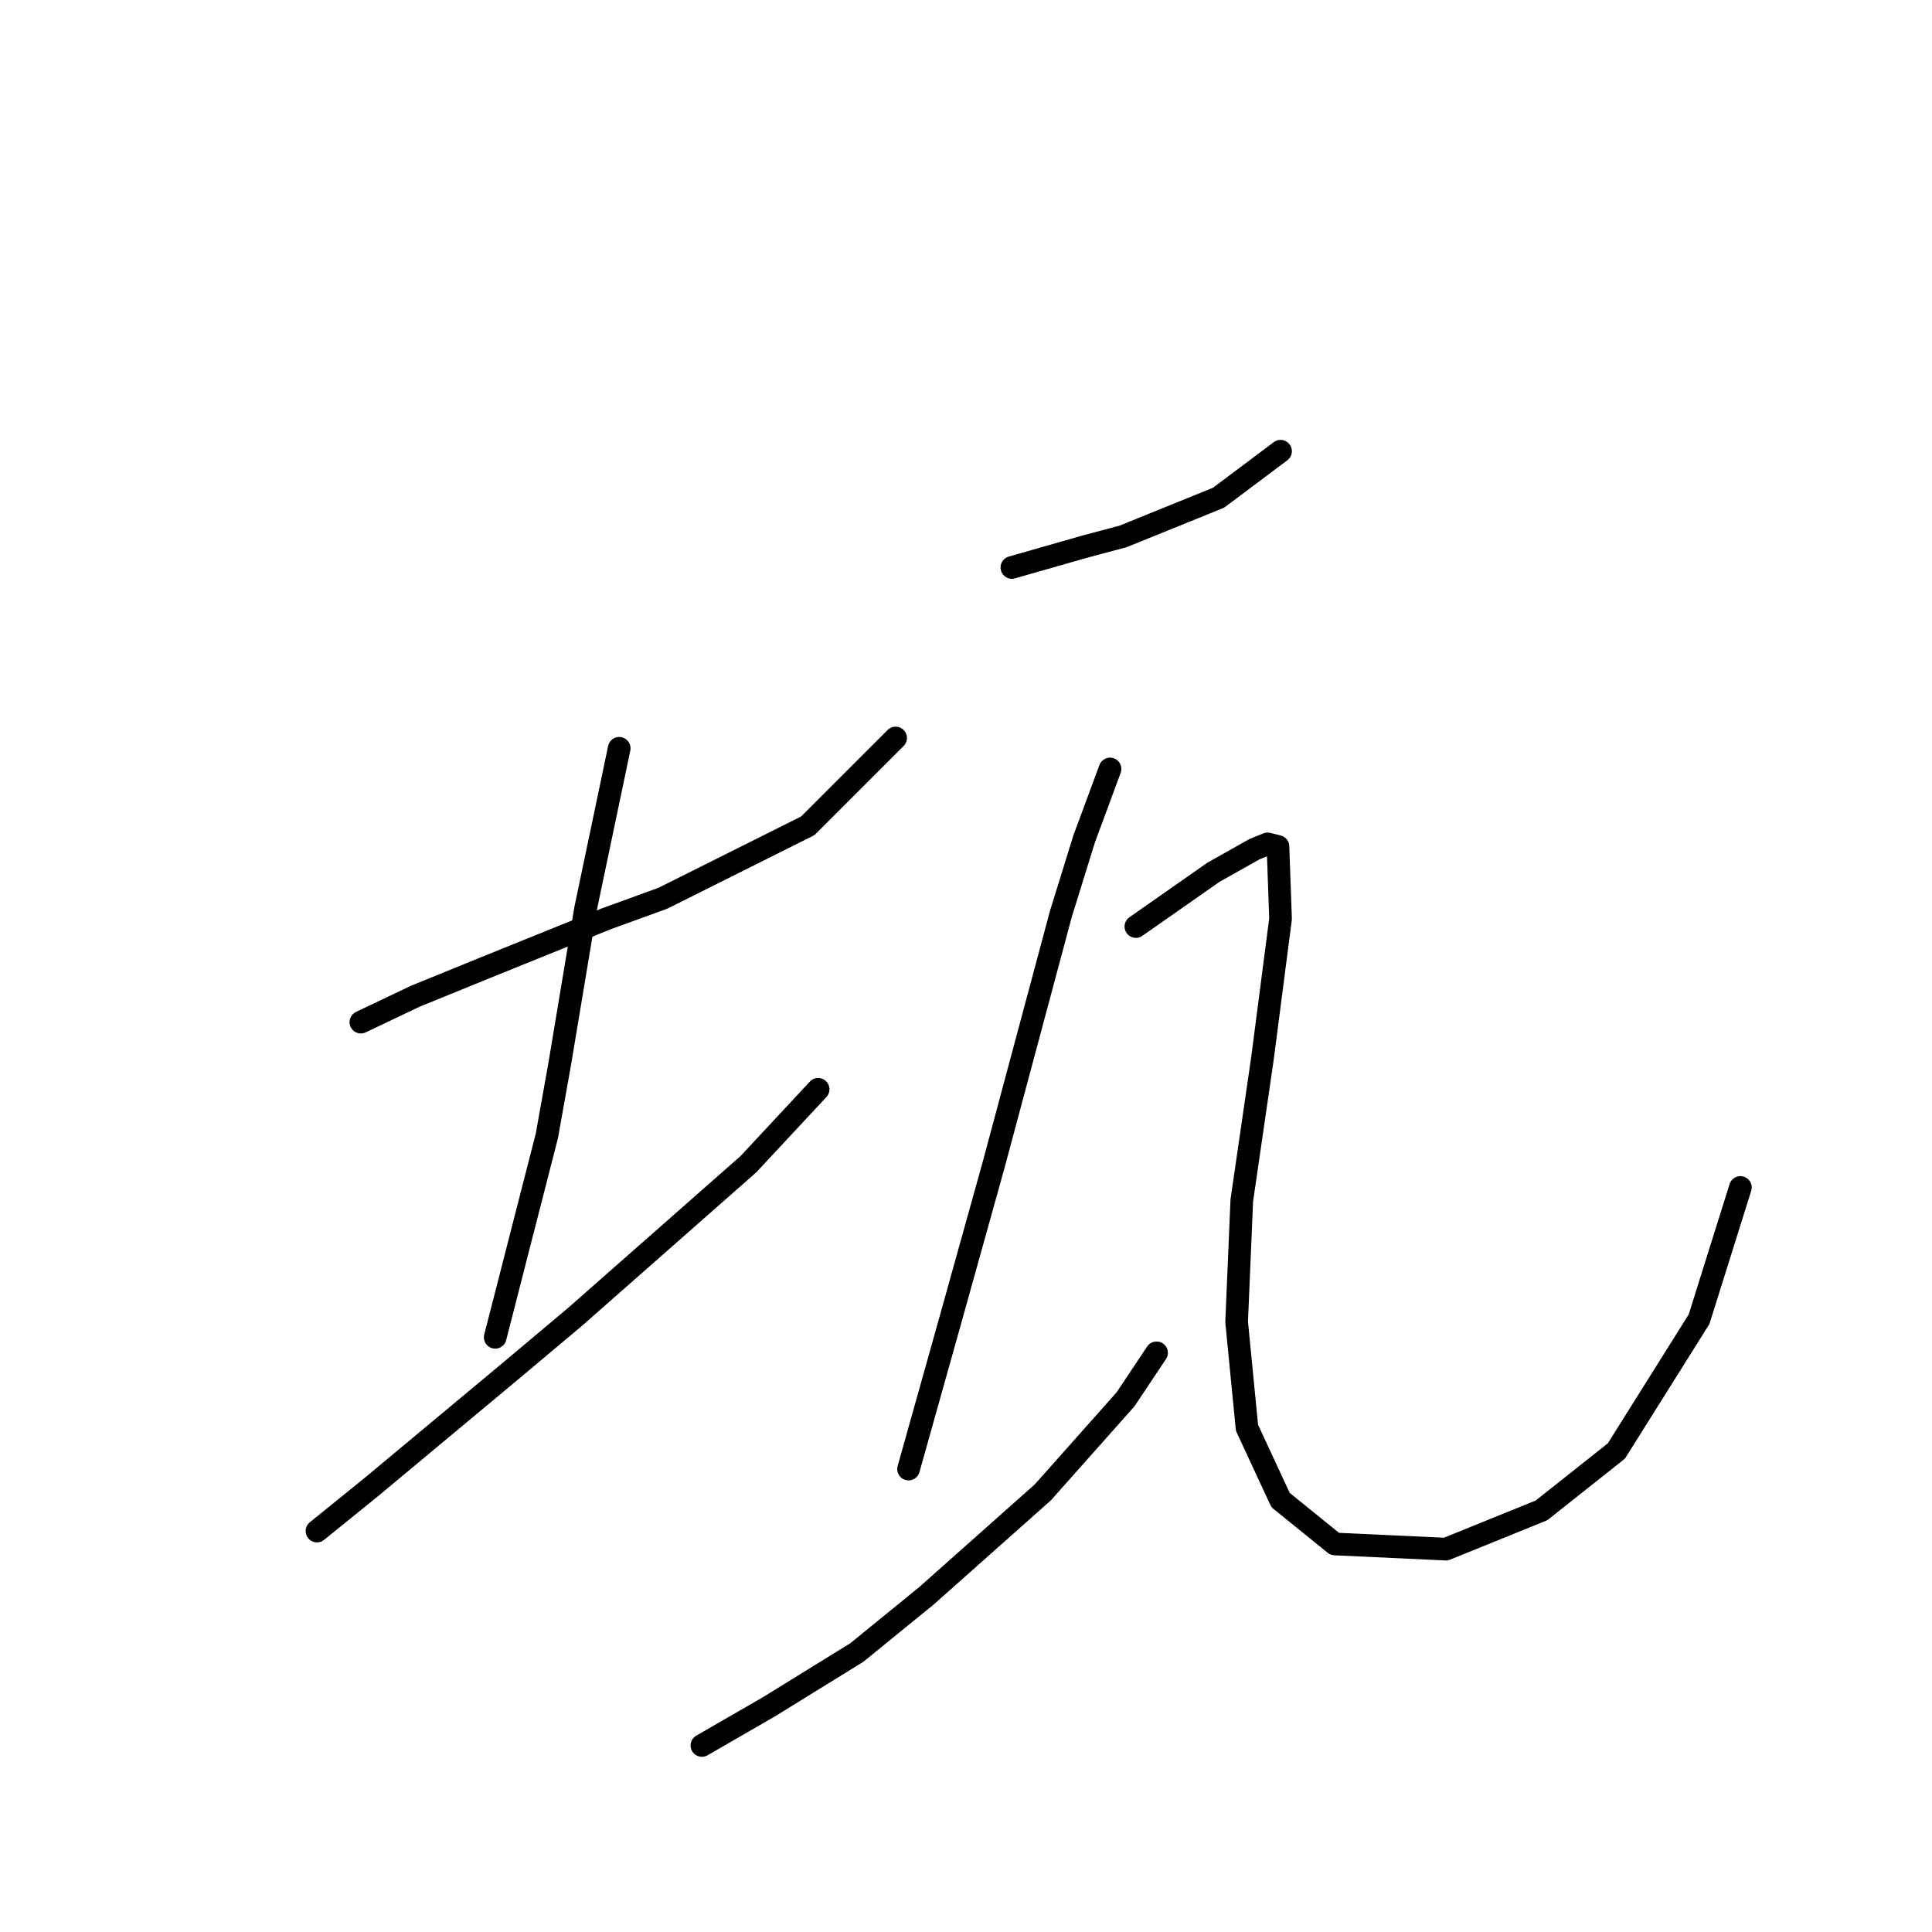 <?xml version="1.0" standalone="no"?>
    <svg width="256" height="256" xmlns="http://www.w3.org/2000/svg" version="1.1">
    <polyline stroke="black" stroke-width="3" stroke-linecap="round" fill="transparent" stroke-linejoin="round" points="47.818 135.439 55.007 132.016 64.249 128.25 80.337 121.746 87.868 119.008 107.037 109.423 118.676 97.785 118.676 97.785 " />
        <polyline stroke="black" stroke-width="3" stroke-linecap="round" fill="transparent" stroke-linejoin="round" points="82.049 99.154 77.599 120.377 74.176 140.916 72.464 150.5 65.618 177.2 65.618 177.2 " />
        <polyline stroke="black" stroke-width="3" stroke-linecap="round" fill="transparent" stroke-linejoin="round" points="41.999 202.873 49.187 197.054 67.672 181.65 76.23 174.462 99.164 154.266 108.407 144.339 108.407 144.339 " />
        <polyline stroke="black" stroke-width="3" stroke-linecap="round" fill="transparent" stroke-linejoin="round" points="134.08 75.192 138.872 73.823 143.664 72.454 148.799 71.085 161.464 65.95 169.68 59.789 169.68 59.789 " />
        <polyline stroke="black" stroke-width="3" stroke-linecap="round" fill="transparent" stroke-linejoin="round" points="147.087 101.892 143.664 111.135 140.583 121.062 131.684 154.266 125.864 175.146 120.387 194.658 120.387 194.658 " />
        <polyline stroke="black" stroke-width="3" stroke-linecap="round" fill="transparent" stroke-linejoin="round" points="93.003 231.285 101.903 226.15 113.541 218.962 122.784 211.431 138.187 197.739 149.141 185.416 153.249 179.254 153.249 179.254 " />
        <polyline stroke="black" stroke-width="3" stroke-linecap="round" fill="transparent" stroke-linejoin="round" points="150.51 122.773 153.934 120.377 160.78 115.585 166.257 112.504 167.968 111.819 169.337 112.162 169.68 121.746 167.284 140.231 164.545 159.058 163.86 175.146 165.23 189.181 169.68 198.766 176.868 204.585 191.587 205.269 204.253 200.135 214.18 192.262 225.134 174.804 230.611 157.346 230.611 157.346 " />
        </svg>